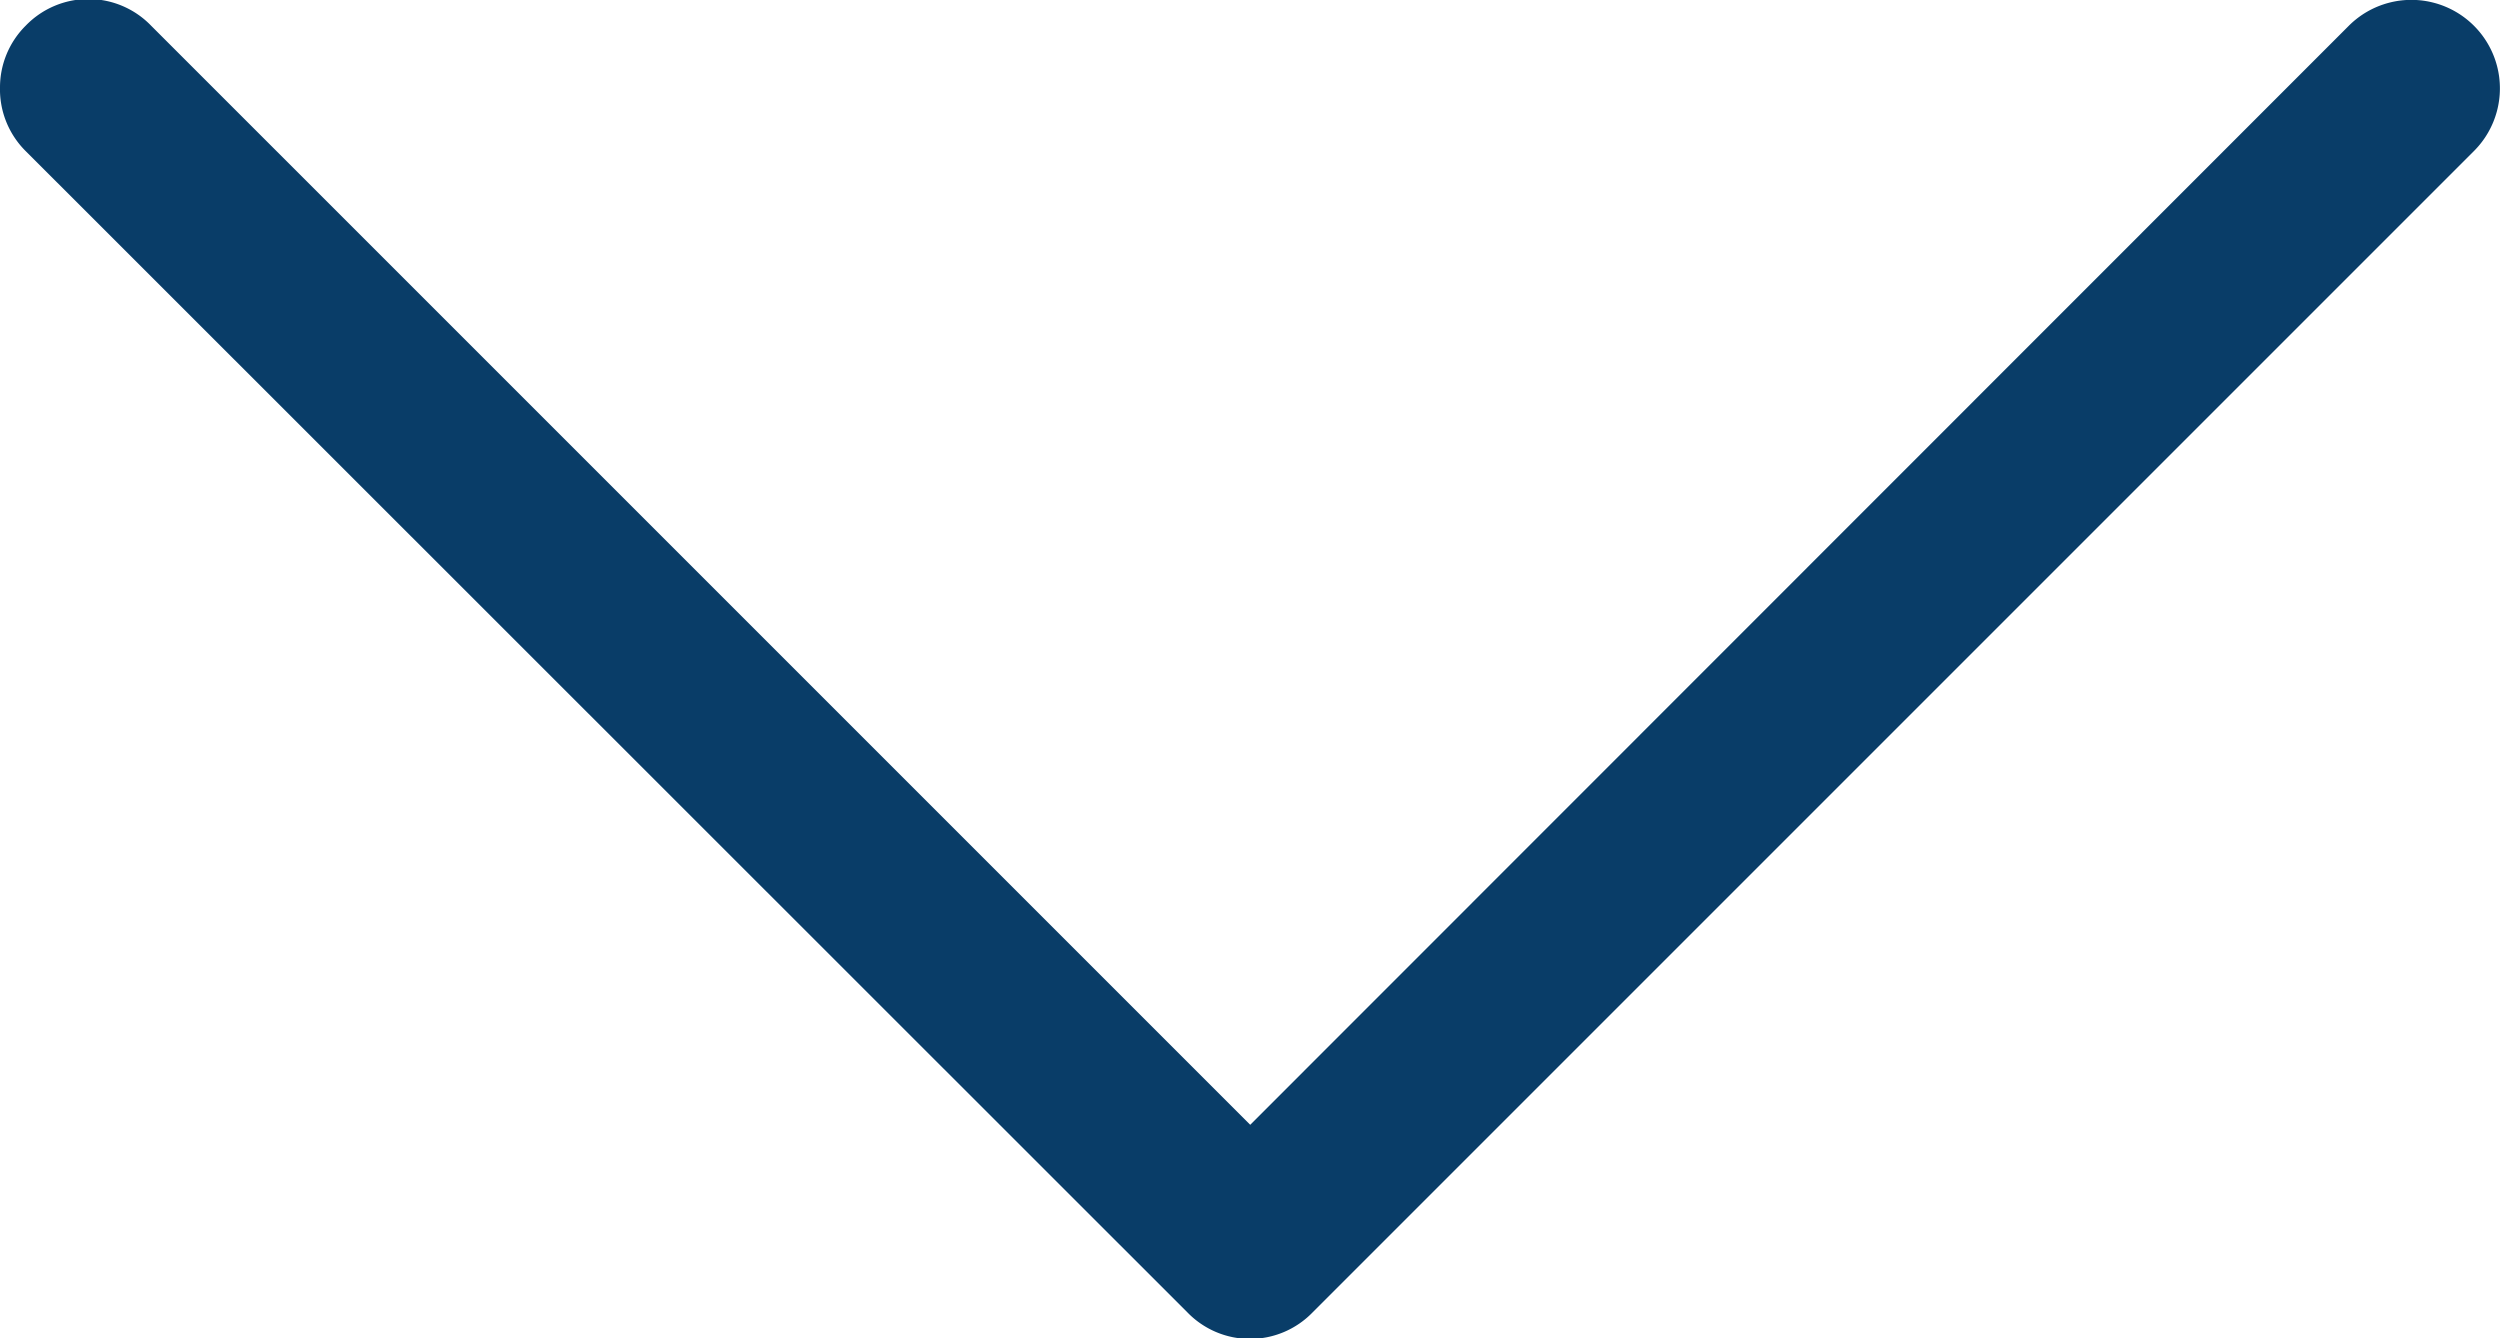 <svg xmlns="http://www.w3.org/2000/svg" viewBox="0 0 57.41 30.73"><defs><style>.cls-1{fill:#093d68;}</style></defs><title>Risorsa 5</title><g id="Livello_2" data-name="Livello 2"><g id="Layer_1" data-name="Layer 1"><path class="cls-1" d="M.59,3.47A2,2,0,0,1,0,2,2,2,0,0,1,.59.59a2,2,0,0,1,2.88,0L28.71,25.83,53.94.59a2,2,0,0,1,2.87,2.88L30.14,30.14a2,2,0,0,1-2.87,0Z"/></g></g></svg>